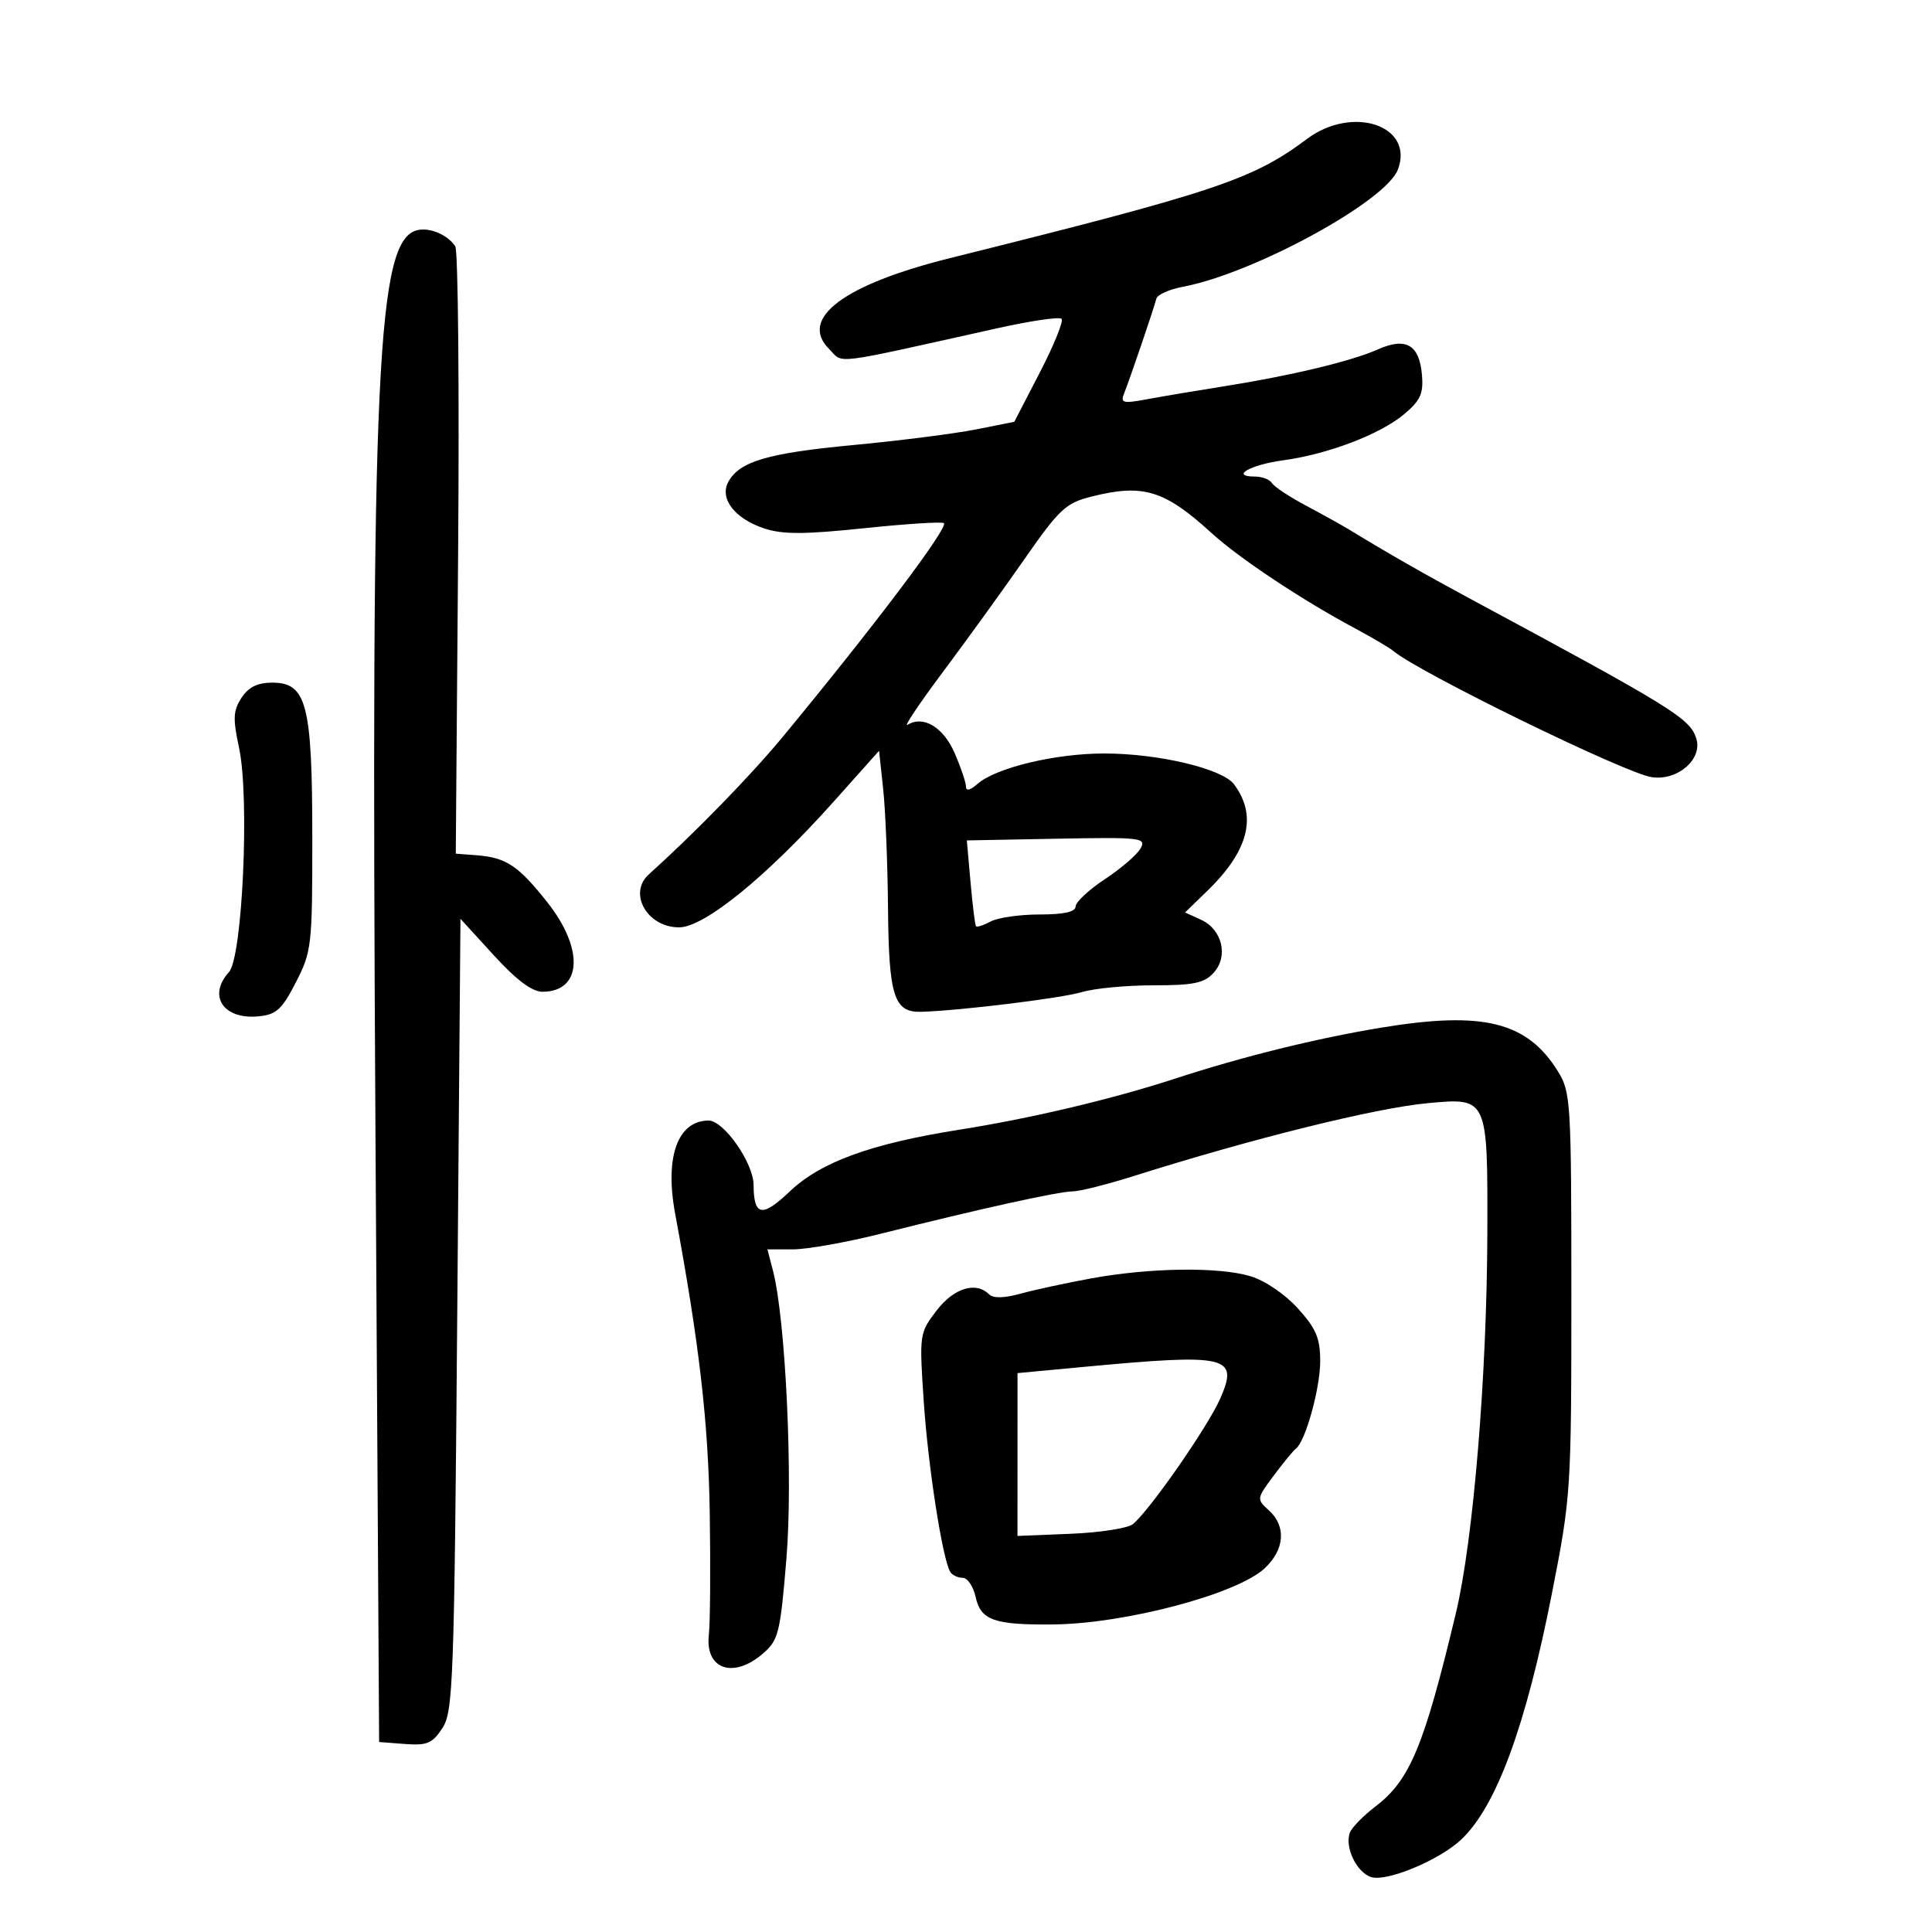 <svg xmlns="http://www.w3.org/2000/svg" width="300" height="300" viewBox="0 0 300 300" version="1.1">
	<path d="M 202.944 21.578 C 194.511 27.888, 188.776 29.803, 147.500 40.085 C 131.009 44.193, 124.007 49.452, 128.735 54.179 C 131.070 56.515, 128.514 56.829, 154.861 50.970 C 160.010 49.825, 164.499 49.166, 164.838 49.505 C 165.177 49.843, 163.664 53.581, 161.477 57.810 L 157.500 65.500 151.500 66.690 C 148.200 67.344, 139.650 68.432, 132.500 69.107 C 119.146 70.367, 114.790 71.656, 113.077 74.856 C 111.696 77.437, 114.114 80.552, 118.665 82.055 C 121.534 83.001, 124.894 82.993, 134.216 82.018 C 140.756 81.334, 146.316 80.983, 146.570 81.237 C 147.275 81.941, 135.810 97.145, 121.598 114.354 C 116.618 120.385, 107.999 129.240, 100.741 135.783 C 97.487 138.717, 100.506 144, 105.437 144 C 109.365 144, 119.069 136.104, 129.500 124.423 L 136.500 116.583 137.141 122.541 C 137.494 125.819, 137.832 134.151, 137.891 141.059 C 138.009 154.698, 138.827 157.242, 143.055 157.113 C 149.152 156.928, 164.835 155.003, 167.993 154.052 C 169.915 153.473, 174.908 153, 179.088 153 C 185.368 153, 186.998 152.659, 188.464 151.040 C 190.785 148.475, 189.783 144.314, 186.480 142.809 L 184.016 141.686 187.507 138.297 C 193.922 132.066, 195.269 126.649, 191.614 121.779 C 189.795 119.356, 179.867 117, 171.471 117 C 163.832 117, 154.586 119.228, 151.750 121.752 C 150.671 122.713, 150 122.870, 150 122.162 C 150 121.530, 149.213 119.192, 148.250 116.965 C 146.502 112.921, 143.371 111.035, 140.920 112.549 C 140.264 112.955, 142.720 109.285, 146.378 104.393 C 150.036 99.502, 155.737 91.612, 159.048 86.860 C 164.496 79.041, 165.486 78.115, 169.477 77.110 C 177.516 75.086, 180.798 76.086, 188.172 82.807 C 192.456 86.711, 202.242 93.211, 210.382 97.559 C 213.067 98.994, 215.767 100.587, 216.382 101.101 C 220.397 104.452, 252.225 120.004, 256.432 120.671 C 260.458 121.309, 264.418 117.899, 263.399 114.671 C 262.411 111.545, 259.786 109.924, 228 92.819 C 221.277 89.201, 215.342 85.807, 209.500 82.239 C 208.400 81.567, 205.394 79.897, 202.821 78.528 C 200.247 77.158, 197.858 75.579, 197.512 75.019 C 197.165 74.459, 195.982 74, 194.882 74 C 190.943 74, 194.104 72.174, 199.251 71.475 C 206.232 70.528, 214.328 67.436, 218.068 64.289 C 220.560 62.192, 221.051 61.103, 220.802 58.218 C 220.398 53.514, 218.308 52.312, 213.929 54.267 C 209.851 56.088, 200.353 58.361, 190 59.995 C 185.875 60.646, 180.558 61.540, 178.184 61.982 C 174.401 62.687, 173.950 62.583, 174.532 61.143 C 175.387 59.025, 179.195 47.844, 179.560 46.376 C 179.714 45.758, 181.563 44.929, 183.669 44.534 C 194.633 42.477, 215.182 31.281, 217.060 26.341 C 219.657 19.511, 210.042 16.266, 202.944 21.578 M 64.837 35.731 C 58.511 37.184, 57.589 56.888, 58.300 175.500 L 58.869 270.500 62.876 270.805 C 66.315 271.066, 67.139 270.718, 68.691 268.350 C 70.372 265.785, 70.535 261.249, 71 204.131 L 71.500 142.671 76.676 148.335 C 80.187 152.177, 82.617 154, 84.226 154 C 90.363 154, 90.736 147.376, 85.008 140.129 C 80.491 134.415, 78.595 133.153, 73.998 132.803 L 70.773 132.557 71.136 86.029 C 71.336 60.438, 71.137 38.940, 70.694 38.255 C 69.544 36.478, 66.777 35.286, 64.837 35.731 M 37.503 108.356 C 36.201 110.341, 36.141 111.558, 37.119 116.106 C 38.776 123.807, 37.658 148.615, 35.550 150.945 C 32.212 154.633, 34.690 158.349, 40.132 157.818 C 42.916 157.547, 43.770 156.769, 45.948 152.526 C 48.399 147.749, 48.500 146.856, 48.494 130.026 C 48.487 109.360, 47.618 106, 42.279 106 C 39.987 106, 38.597 106.686, 37.503 108.356 M 150.705 137 C 151.021 140.575, 151.403 143.649, 151.554 143.831 C 151.705 144.013, 152.738 143.676, 153.849 143.081 C 154.960 142.486, 158.373 142, 161.434 142 C 165.208 142, 167.007 141.598, 167.022 140.750 C 167.034 140.063, 169.089 138.150, 171.589 136.500 C 174.089 134.850, 176.574 132.706, 177.110 131.735 C 178.025 130.082, 177.208 129.987, 164.108 130.235 L 150.130 130.500 150.705 137 M 214.500 159.568 C 204.432 161.227, 192.975 164.059, 182.500 167.478 C 172.691 170.679, 160.140 173.652, 149 175.415 C 135.235 177.593, 127.440 180.431, 122.616 185.021 C 118.334 189.095, 117.045 188.856, 117.015 183.982 C 116.995 180.577, 112.395 174, 110.035 174 C 105.237 174, 103.199 179.643, 104.830 188.417 C 108.585 208.625, 109.992 220.803, 110.211 235 C 110.342 243.525, 110.279 252.005, 110.070 253.845 C 109.459 259.225, 113.871 260.748, 118.486 256.750 C 120.893 254.665, 121.159 253.585, 122.117 242 C 123.153 229.474, 121.993 204.820, 120.012 197.250 L 119.161 194 123.146 194 C 125.338 194, 131.489 192.903, 136.816 191.562 C 151.970 187.747, 164.415 185, 166.545 185 C 167.616 185, 171.870 183.933, 175.997 182.629 C 194.449 176.796, 213.542 172.061, 221.659 171.303 C 231.032 170.428, 231.011 170.382, 230.954 191.441 C 230.894 213.596, 228.777 239.168, 226.066 250.500 C 221.125 271.156, 218.936 276.422, 213.596 280.494 C 211.714 281.930, 209.922 283.760, 209.615 284.561 C 208.758 286.795, 210.648 290.753, 212.916 291.473 C 215.325 292.238, 223.428 288.878, 226.837 285.701 C 232.323 280.587, 236.920 268.126, 241.012 247.277 C 243.940 232.361, 244 231.424, 244 200.895 C 244 171.128, 243.908 169.586, 241.929 166.386 C 237.149 158.651, 230.338 156.958, 214.500 159.568 M 169.431 198.511 C 165.543 199.223, 160.607 200.291, 158.461 200.883 C 155.913 201.587, 154.220 201.620, 153.580 200.980 C 151.537 198.937, 148.096 200.008, 145.416 203.521 C 142.764 206.998, 142.739 207.179, 143.442 217.672 C 144.118 227.769, 146.361 242.157, 147.561 244.099 C 147.867 244.594, 148.731 245, 149.480 245 C 150.228 245, 151.133 246.330, 151.490 247.955 C 152.290 251.597, 154.340 252.329, 163.500 252.243 C 174.692 252.139, 192.037 247.548, 196.352 243.549 C 199.486 240.645, 199.764 237.002, 197.040 234.536 C 195.101 232.781, 195.109 232.723, 197.784 229.131 C 199.272 227.134, 200.815 225.257, 201.215 224.959 C 202.701 223.853, 205 215.603, 205 211.377 C 205 207.795, 204.375 206.314, 201.537 203.172 C 199.536 200.958, 196.425 198.845, 194.171 198.169 C 189.234 196.690, 178.567 196.838, 169.431 198.511 M 168.250 212.254 L 158 213.214 157.998 225.857 L 157.995 238.500 166.246 238.166 C 170.784 237.982, 175.136 237.307, 175.917 236.666 C 178.534 234.517, 187.554 221.547, 189.474 217.174 C 192.386 210.539, 190.713 210.151, 168.250 212.254" stroke="none" fill="black" fill-rule="evenodd"/>
</svg>